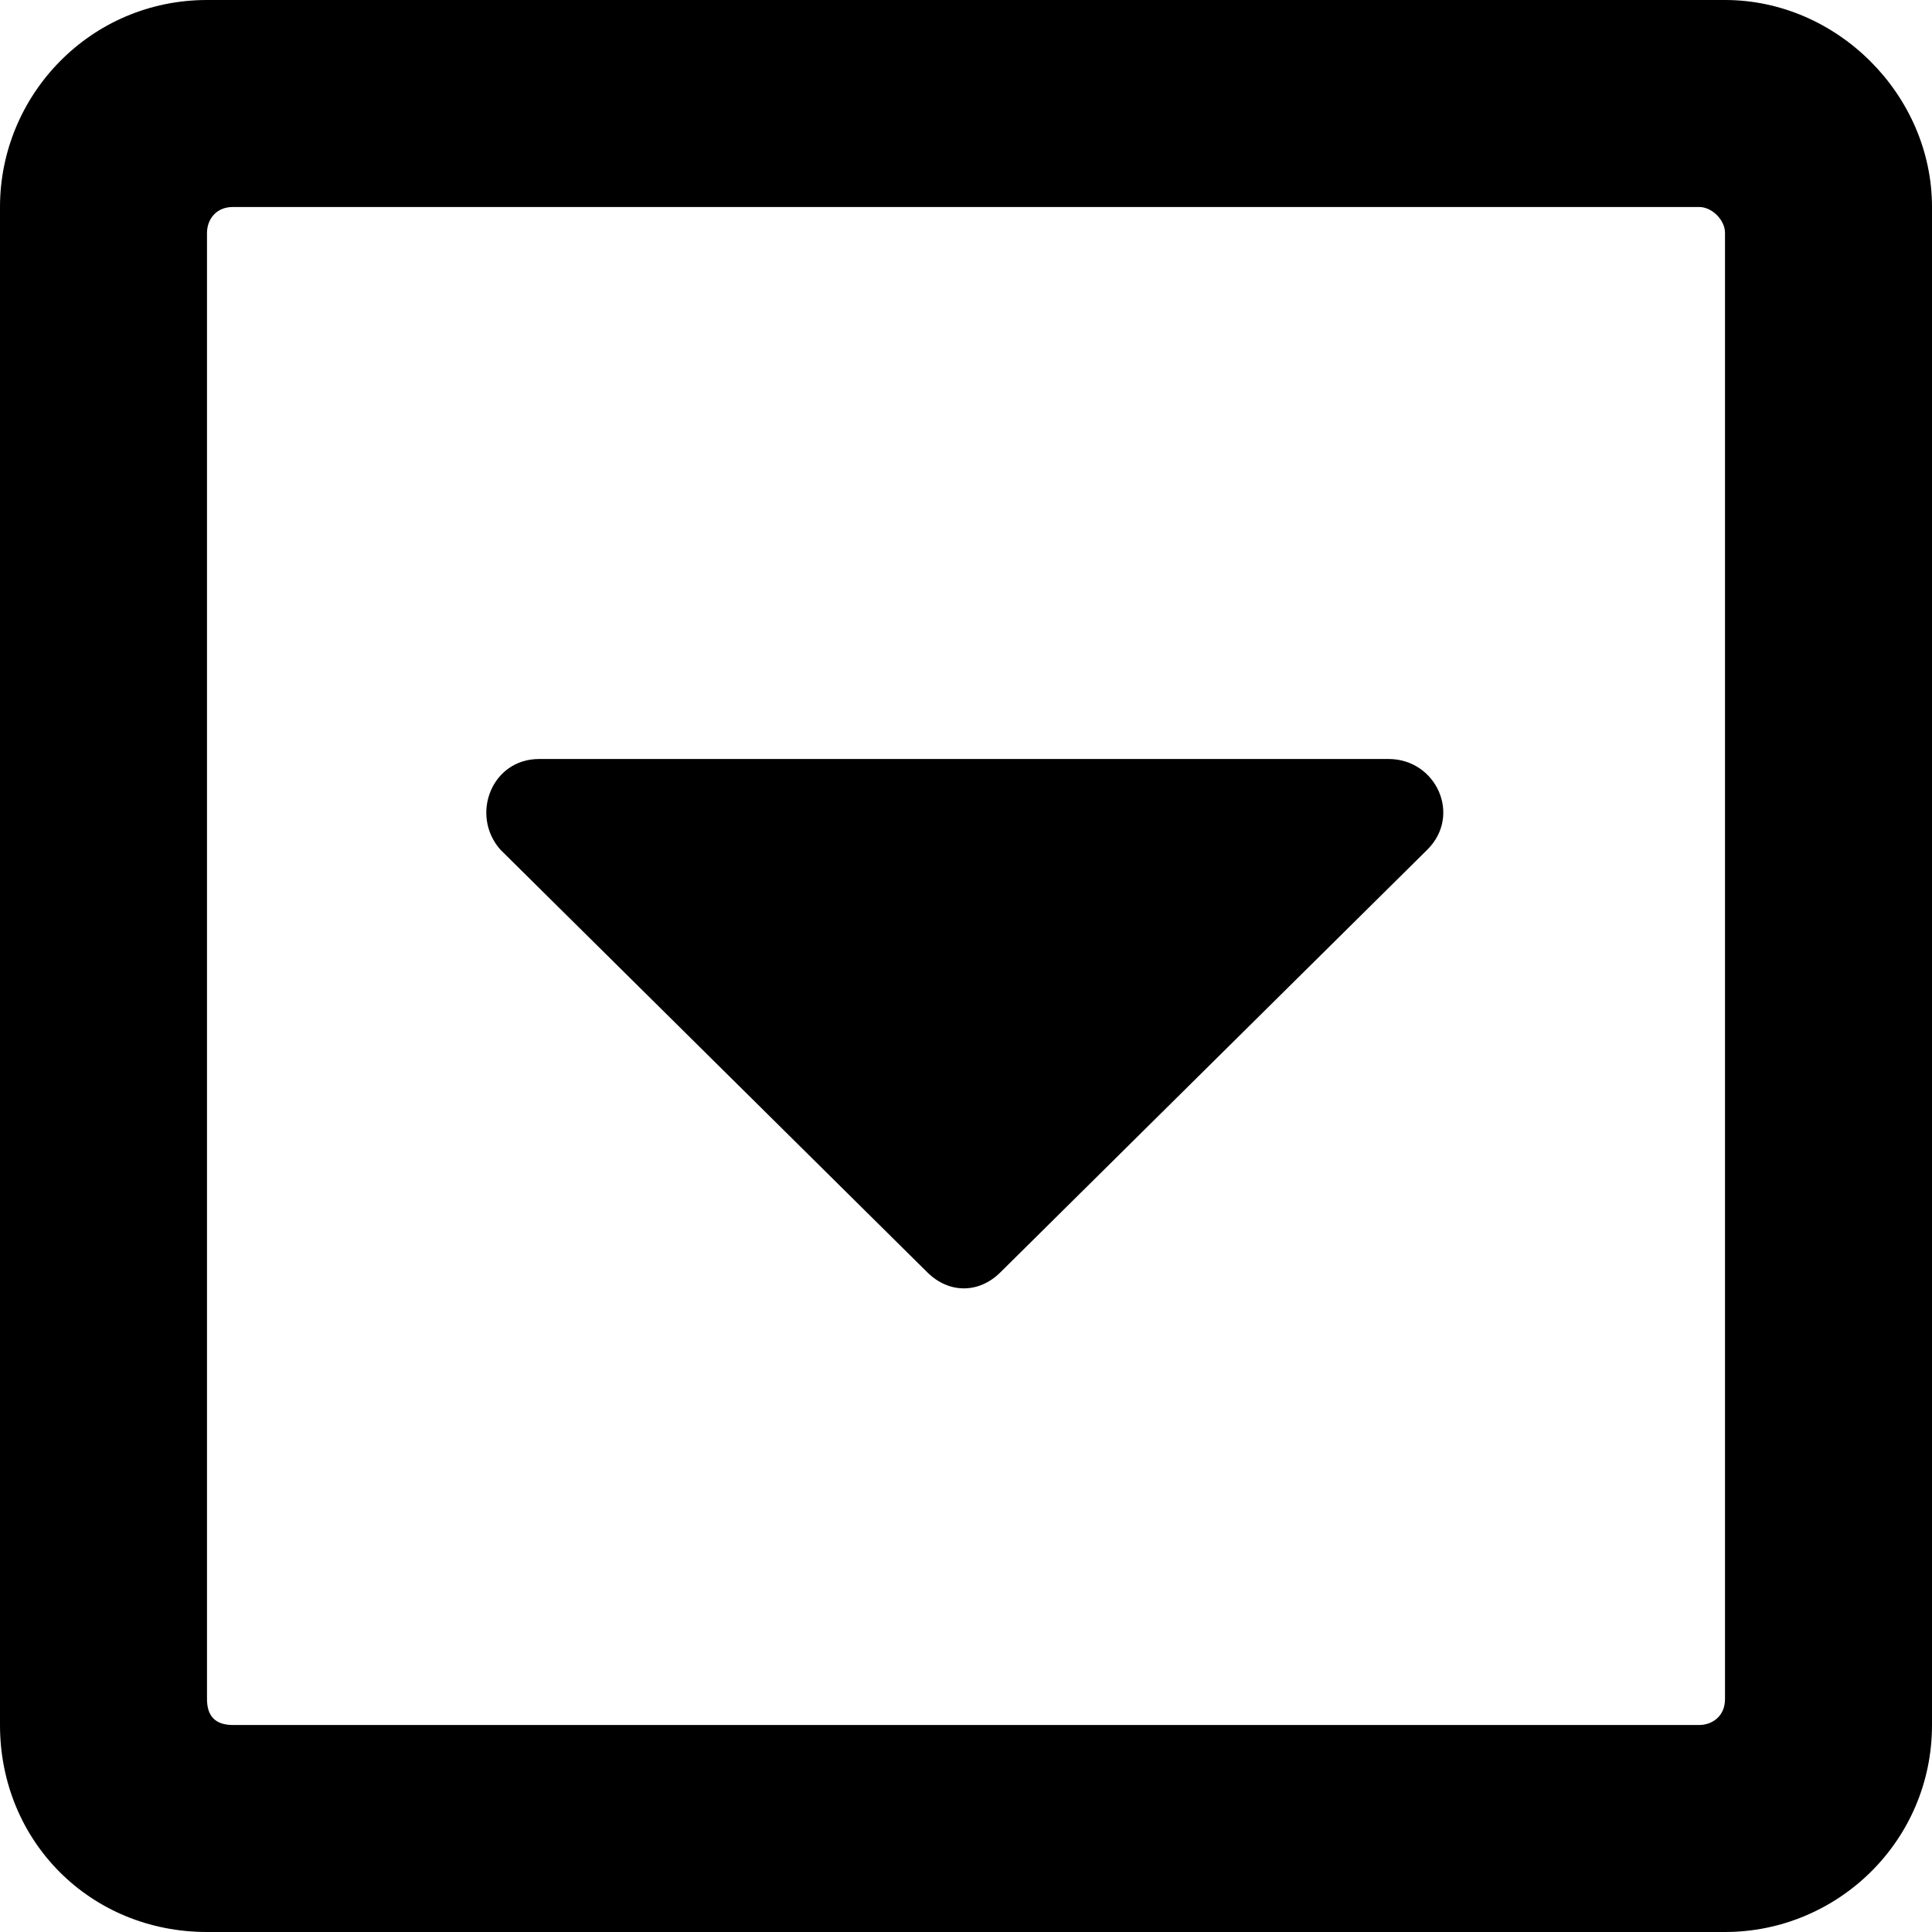 <svg width="28" height="28" viewBox="0 0 28 28" fill="none" xmlns="http://www.w3.org/2000/svg">
<path d="M7.812 11C7.125 11 6.812 11.812 7.25 12.312L13.438 18.438C13.75 18.75 14.188 18.75 14.5 18.438L20.688 12.312C21.188 11.812 20.812 11 20.125 11H7.812ZM28 3C28 1.375 26.625 0 25 0H3C1.312 0 0 1.375 0 3V25C0 26.688 1.312 28 3 28H25C26.625 28 28 26.688 28 25V3ZM25 24.625C25 24.875 24.812 25 24.625 25H3.375C3.125 25 3 24.875 3 24.625V3.375C3 3.188 3.125 3 3.375 3H24.625C24.812 3 25 3.188 25 3.375V24.625Z" fill="black"/>
</svg>
